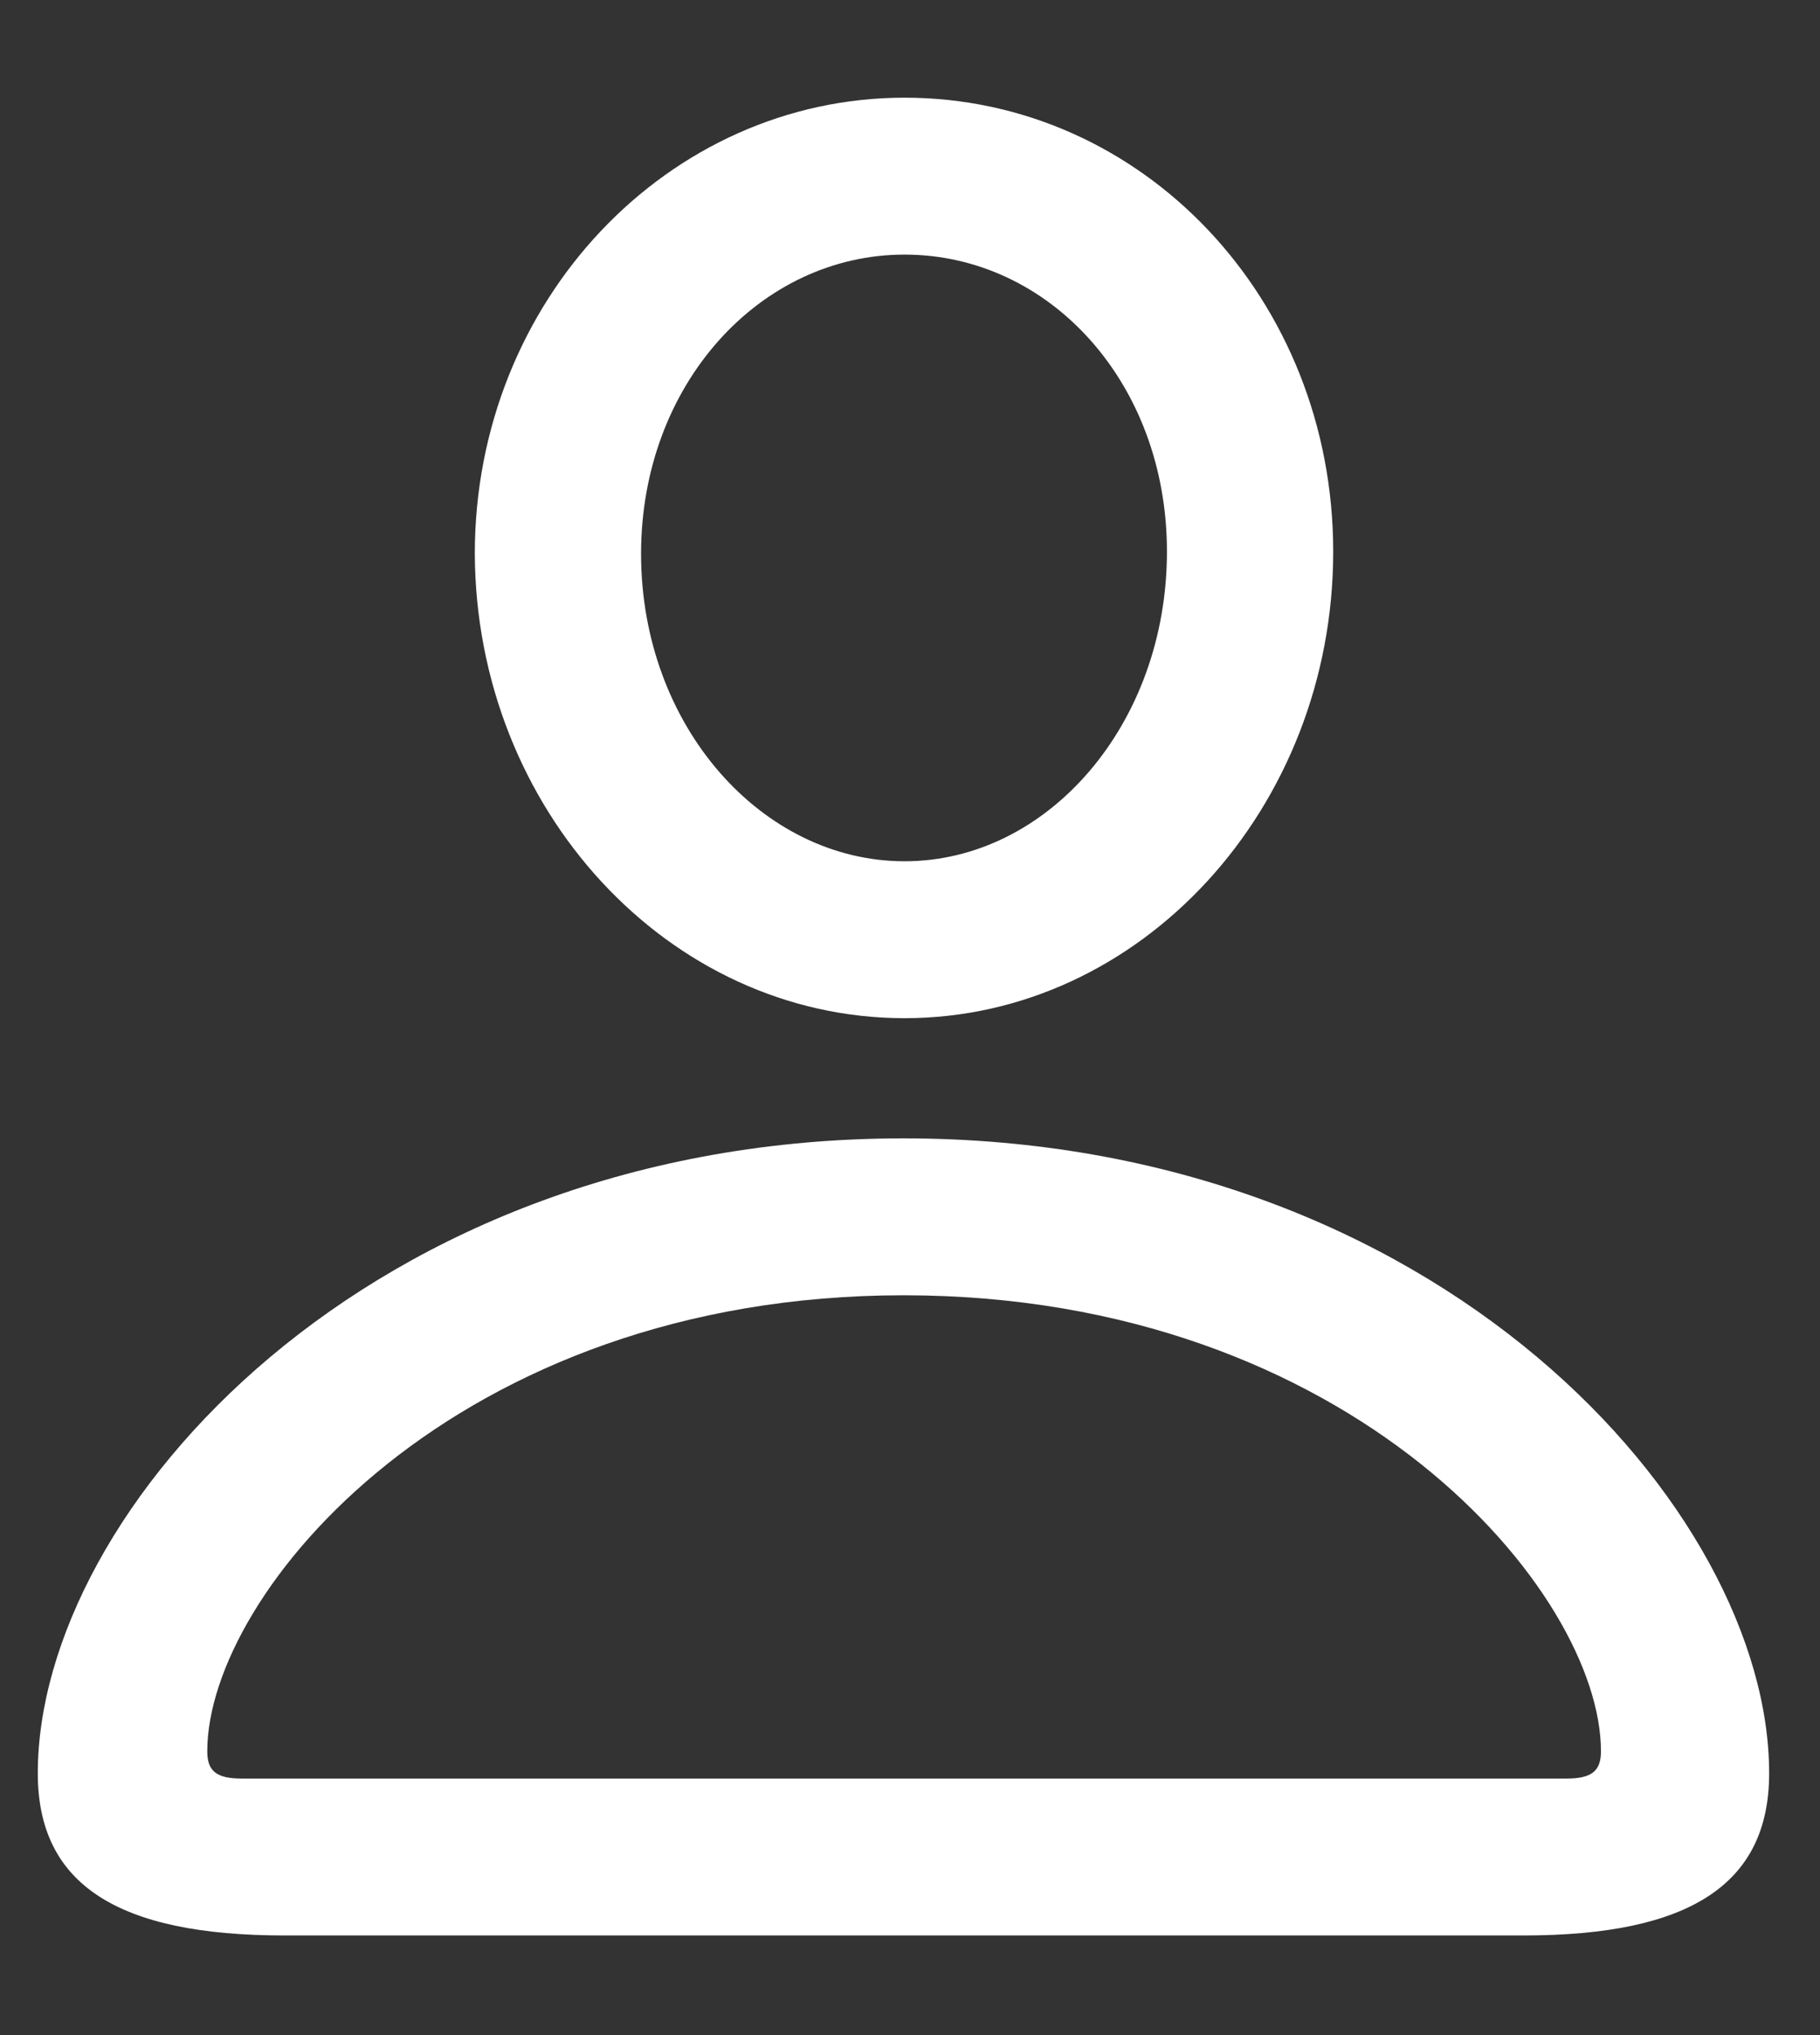 <?xml version="1.0" encoding="UTF-8"?>
<svg fill="#fff" viewBox="0 0 17 19" xmlns="http://www.w3.org/2000/svg">
<rect x="0" y="0" width="17" height="19" fill="#333333" stroke="none"/>
<path d="m8.449 9.506c2.207 0 4.004-1.963 4.004-4.356 0-2.363-1.787-4.238-4.004-4.238-2.207 0-4.014 1.895-4.014 4.258 0.01 2.383 1.807 4.336 4.014 4.336zm0-1.465c-1.328 0-2.461-1.26-2.461-2.871 0-1.582 1.113-2.793 2.461-2.793s2.451 1.191 2.451 2.773c0 1.611-1.113 2.891-2.451 2.891zm-5.791 10.029h11.572c1.553 0 2.295-0.478 2.295-1.514 0-2.461-3.086-5.928-8.086-5.928-4.99 0-8.086 3.467-8.086 5.928 0 1.035 0.742 1.514 2.305 1.514zm-0.4-1.465c-0.234 0-0.322-0.068-0.322-0.254 0-1.484 2.324-4.258 6.504-4.258 4.189 0 6.514 2.773 6.514 4.258 0 0.185-0.088 0.254-0.322 0.254h-12.373z" fill="#fff"/>
</svg>

